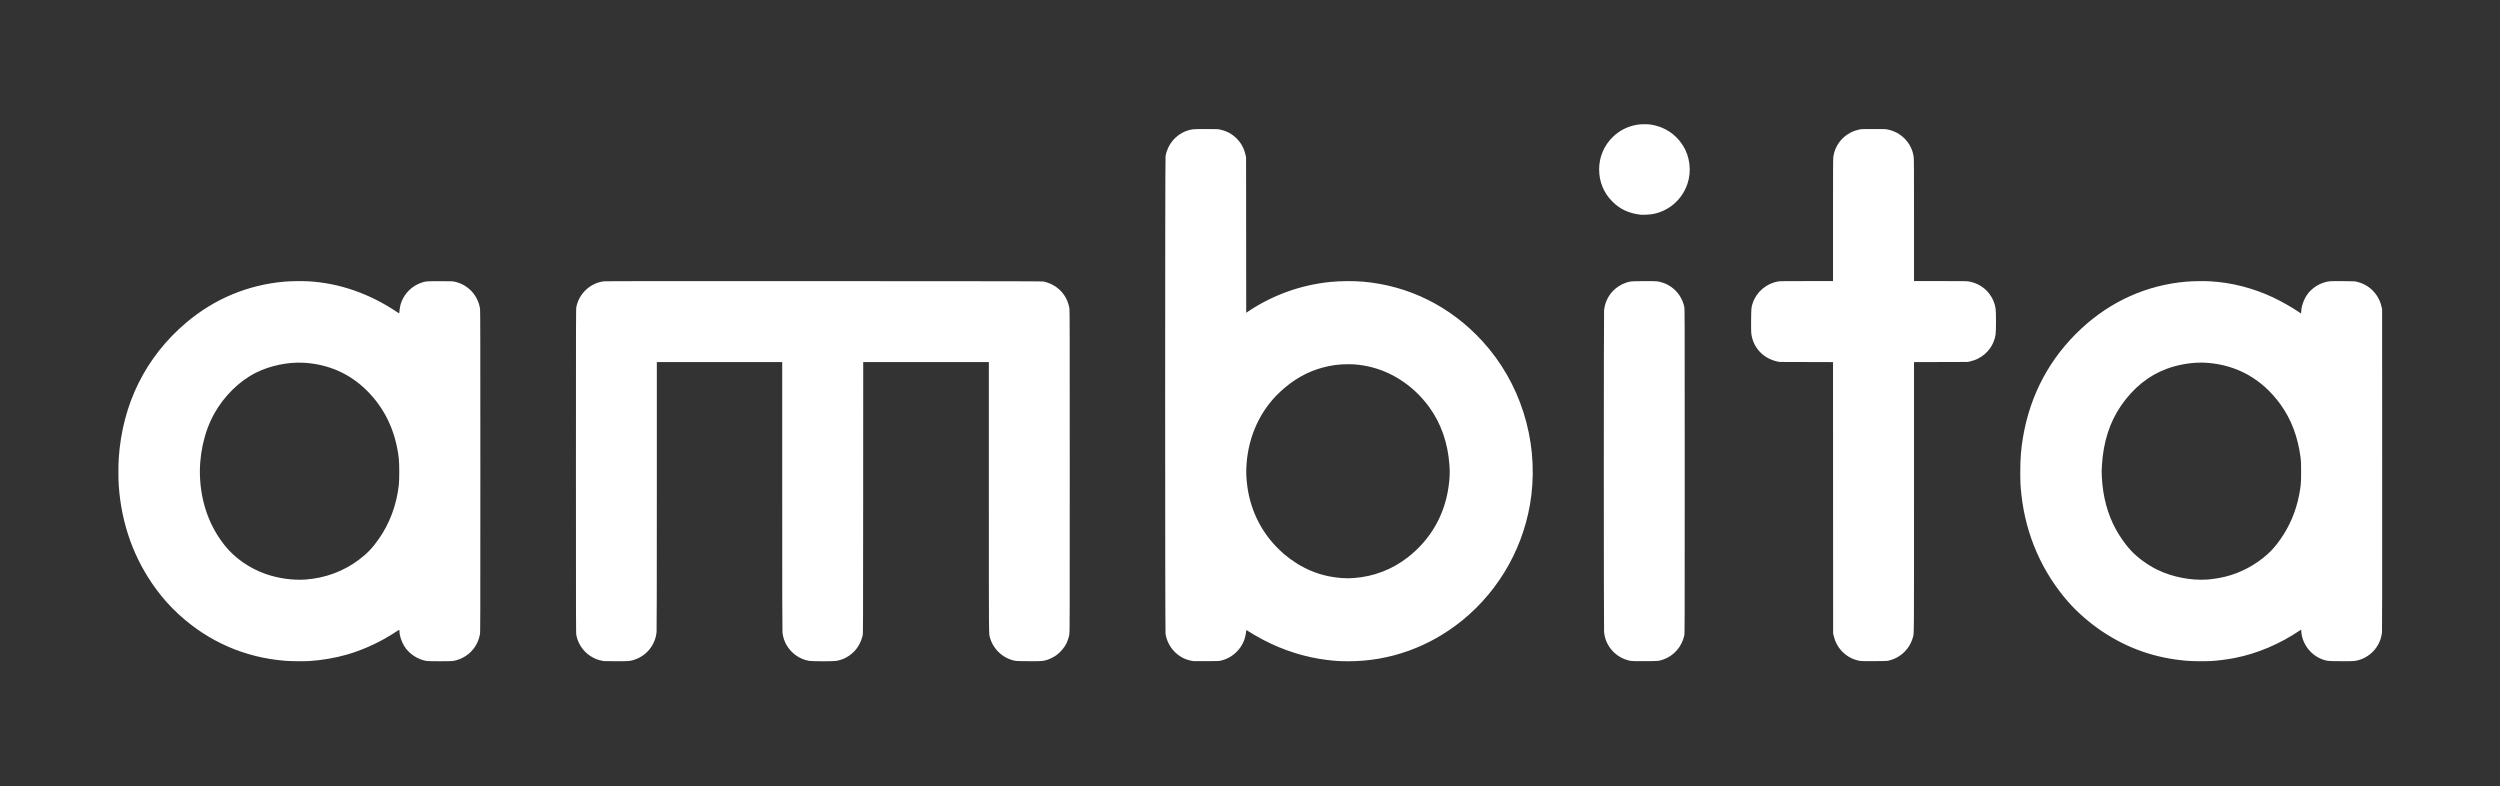 <?xml version="1.0" encoding="utf-8"?>
<!-- Generator: Adobe Illustrator 16.0.0, SVG Export Plug-In . SVG Version: 6.00 Build 0)  -->
<!DOCTYPE svg PUBLIC "-//W3C//DTD SVG 1.1//EN" "http://www.w3.org/Graphics/SVG/1.1/DTD/svg11.dtd">
<svg version="1.1" id="Layer_1" xmlns="http://www.w3.org/2000/svg" xmlns:xlink="http://www.w3.org/1999/xlink" x="0px" y="0px"
	 width="1288px" height="405px" viewBox="0 0 1288 405" enable-background="new 0 0 1288 405" xml:space="preserve">
<rect x="0" y="0" width="1288" height="405" fill="#333333" stroke="none"/>
<g>
	<g id="layer1" transform="translate(479.643,76.849)">
		<path id="path3711" fill="#FFFFFF" d="M-332.813,263.581c-20.766-1.683-39.454-9.854-54.802-23.962
			c-4.411-4.055-8.034-8.104-11.635-13.006c-11.356-15.457-17.816-33.383-19.211-53.311c-0.243-3.479-0.243-10.454,0.001-14.084
			c1.89-28.078,13.903-52.211,34.776-69.859c14.467-12.231,31.677-19.421,50.508-21.098c3.009-0.269,9.257-0.362,12.363-0.187
			c15.945,0.903,31.48,6.289,45.788,15.875l1.05,0.704l0.07-0.693c0.26-2.542,0.501-3.698,1.109-5.314
			c1.7-4.517,5.55-8.238,10.148-9.81c2.345-0.801,2.474-0.812,9.617-0.812c5.8,0,6.579,0.022,7.501,0.22
			c6.953,1.487,12.124,6.966,13.209,13.995c0.13,0.841,0.159,16.086,0.159,83.836c0,79.388-0.01,82.855-0.219,83.958
			c-1.031,5.416-4.349,9.795-9.217,12.166c-1.403,0.684-3.288,1.277-4.741,1.495c-0.528,0.078-3.159,0.13-6.691,0.13
			c-3.532,0-6.163-0.052-6.691-0.13c-4.717-0.706-9.313-3.762-11.721-7.794c-1.419-2.377-2.394-5.463-2.395-7.584
			c0-0.313-0.053-0.6-0.117-0.64c-0.063-0.039-0.594,0.249-1.179,0.642c-7.906,5.299-16.932,9.53-25.743,12.068
			c-5.915,1.703-13.084,2.945-19.115,3.311C-323.183,263.891-329.713,263.832-332.813,263.581L-332.813,263.581z M-322.167,221.722
			c10.045-0.728,19.558-4.253,27.401-10.158c4.313-3.246,6.96-6.018,10.321-10.804c5.512-7.849,9.062-17.348,10.241-27.406
			c0.358-3.054,0.359-11.206,0.001-14.234c-1.641-13.903-7.221-25.651-16.568-34.883c-8.732-8.622-19.649-13.432-32.215-14.19
			c-8.144-0.491-17.46,1.436-24.844,5.14c-8.516,4.271-16.387,12.019-21.46,21.123c-5.322,9.55-7.997,22.05-7.25,33.88
			c0.82,12.986,5.152,24.554,12.751,34.055c5.097,6.372,12.564,11.598,20.754,14.523
			C-336.436,221.126-328.819,222.204-322.167,221.722L-322.167,221.722z M-168.527,263.746c-0.133-0.028-0.677-0.135-1.209-0.235
			c-1.371-0.261-2.961-0.822-4.279-1.511c-4.479-2.339-7.625-6.496-8.688-11.482c-0.21-0.987-0.219-4.385-0.219-84.623
			s0.01-83.636,0.219-84.622c0.758-3.556,2.452-6.513,5.167-9.02c2.423-2.238,5.602-3.717,8.949-4.166
			c0.765-0.103,29.836-0.127,113.476-0.098c107.772,0.039,112.485,0.05,113.355,0.258c7.013,1.683,11.821,6.735,13.083,13.751
			c0.137,0.756,0.164,14.768,0.164,83.957c0,77.979-0.014,83.117-0.208,84.146c-0.253,1.336-0.789,3.006-1.364,4.25
			c-1.034,2.238-3.115,4.747-5.222,6.296c-1.268,0.933-3.288,1.96-4.798,2.44c-2.227,0.71-2.85,0.755-9.761,0.705
			c-6.823-0.049-6.806-0.048-9.134-0.838c-5.083-1.726-9.193-6.101-10.631-11.314c-0.587-2.13-0.555,1.962-0.558-72.408
			l-0.002-69.531h-32.36h-32.36l-0.033,69.955c-0.032,67.148-0.042,69.99-0.254,70.859c-1.231,5.066-3.955,8.78-8.239,11.237
			c-1.667,0.955-3.288,1.521-5.446,1.901c-1.439,0.253-12.247,0.244-13.824-0.012c-4.874-0.791-9.242-3.848-11.751-8.226
			c-1.07-1.866-1.784-4.049-2.058-6.291c-0.095-0.779-0.133-20.751-0.133-70.257v-69.168h-32.301h-32.301v68.884
			c0,47.073-0.04,69.279-0.126,70.136c-0.238,2.358-0.745,4.069-1.834,6.189c-1.972,3.84-5.42,6.765-9.582,8.128
			c-2.269,0.743-2.816,0.788-9.507,0.772C-165.59,263.803-168.394,263.774-168.527,263.746L-168.527,263.746z M135.123,263.75
			c-0.133-0.03-0.677-0.139-1.209-0.24c-6.626-1.265-11.95-6.877-13.069-13.774c-0.268-1.653-0.265-244.423,0.003-246.061
			c0.993-6.062,5.175-11.096,10.888-13.106c2.508-0.883,3.068-0.936,9.92-0.934c5.851,0.001,6.09,0.009,7.306,0.277
			c3.427,0.754,6.181,2.24,8.533,4.604c2.333,2.345,3.78,5.02,4.567,8.437l0.275,1.197l0.034,40.063l0.035,40.063l1.601-1.058
			c12.427-8.207,26.802-13.308,41.765-14.818c4.954-0.5,12.033-0.56,16.815-0.142c23.672,2.069,45.148,12.777,61.528,30.678
			c19.376,21.174,28.692,50.494,25.2,79.3c-3.069,25.303-15.932,48.598-35.676,64.614c-16.794,13.623-37.281,20.979-58.416,20.976
			c-4.551-0.001-6.694-0.13-11.206-0.676c-11.19-1.354-22.485-4.915-32.845-10.355c-2.703-1.419-6.754-3.768-8.127-4.71
			c-0.278-0.191-0.532-0.348-0.564-0.348c-0.033,0-0.096,0.367-0.141,0.816c-0.407,4.116-2.042,7.604-4.891,10.435
			c-2.312,2.297-5.013,3.789-8.234,4.547c-0.798,0.188-1.684,0.217-7.379,0.242C138.277,263.792,135.256,263.78,135.123,263.75
			L135.123,263.75z M217.931,220.946c10.289-0.772,19.679-4.391,27.77-10.702c11.58-9.033,18.807-21.488,20.914-36.045
			c0.631-4.356,0.772-7.4,0.519-11.128c-0.795-11.67-4.314-21.792-10.54-30.312c-8.424-11.528-20.815-19.289-34.105-21.36
			c-3.012-0.469-4.719-0.603-7.702-0.603c-4.52,0-8.497,0.523-12.884,1.695c-8.1,2.165-15.282,6.254-22.018,12.535
			c-10.141,9.457-16.225,22.511-17.302,37.118c-0.322,4.369-0.189,7.644,0.5,12.34c1.812,12.34,7.606,23.575,16.509,32.012
			c1.025,0.973,2.056,1.929,2.289,2.124c8.887,7.452,18.554,11.486,29.518,12.317C214.093,221.142,215.294,221.144,217.931,220.946
			L217.931,220.946z M360.544,263.648c-3.672-0.63-7.334-2.697-9.737-5.496c-2.342-2.729-3.636-5.731-4.029-9.353
			c-0.179-1.646-0.18-164.155,0-165.808c0.557-5.138,3.184-9.485,7.434-12.302c1.249-0.829,2.394-1.395,3.75-1.854
			c2.306-0.783,2.337-0.786,8.952-0.842c4.225-0.035,6.359-0.007,7.077,0.091c7.028,0.97,12.621,6.195,14.116,13.188
			c0.211,0.988,0.22,4.296,0.22,84.623c0,80.238-0.01,83.636-0.219,84.623c-1.236,5.8-5.45,10.604-10.911,12.44
			c-2.359,0.794-2.286,0.787-9.314,0.819C363.031,263.798,361.244,263.768,360.544,263.648L360.544,263.648z M478.574,263.646
			c-3.692-0.693-6.715-2.317-9.259-4.974c-2.085-2.177-3.543-4.918-4.257-8.007l-0.272-1.176l-0.033-69.889l-0.032-69.89
			L450.9,109.67l-13.82-0.041l-1.21-0.274c-6.419-1.453-11.22-6.002-12.817-12.145c-0.525-2.015-0.575-2.898-0.521-9.103
			c0.056-6.357,0.084-6.644,0.879-8.952c1.97-5.723,7.073-10.006,13.124-11.015c0.845-0.141,3.461-0.172,14.608-0.174l13.579-0.002
			V36.509c0-27.029,0.025-31.62,0.178-32.636c0.813-5.409,4.031-9.891,8.92-12.422c1.461-0.756,2.581-1.154,4.331-1.539
			c1.235-0.271,1.441-0.279,7.44-0.279c5.986,0,6.207,0.009,7.426,0.277c3.35,0.739,6.157,2.232,8.43,4.482
			c2.673,2.646,4.277,5.803,4.825,9.492c0.165,1.115,0.188,4.926,0.188,32.671v31.408h13.579c11.656,0.001,13.73,0.027,14.64,0.187
			c4.192,0.732,7.925,2.939,10.427,6.165c1.885,2.429,2.943,4.889,3.396,7.891c0.255,1.693,0.257,11.497,0,13.192
			c-0.813,5.409-4.031,9.891-8.92,12.422c-1.433,0.742-2.558,1.146-4.271,1.533l-1.21,0.274l-13.821,0.041l-13.821,0.041v69.345
			c0,74.116,0.028,70.314-0.549,72.402c-1.092,3.956-3.559,7.396-6.891,9.609c-1.757,1.167-3.631,1.972-5.747,2.468
			c-0.797,0.188-1.69,0.217-7.379,0.241c-4.939,0.021-6.673-0.01-7.319-0.131L478.574,263.646z M646.973,263.58
			c-15.972-1.315-30.312-6.281-43.431-15.038c-6.395-4.27-12.827-9.837-17.492-15.142c-13.558-15.417-21.93-34.455-24.23-55.104
			c-0.521-4.681-0.619-6.639-0.609-12.219c0.011-6.837,0.393-11.66,1.391-17.6c3.697-21.985,13.818-40.891,29.933-55.91
			c15.235-14.199,33.777-22.524,54.138-24.306c3.078-0.27,9.19-0.362,12.301-0.186c11.031,0.625,22.026,3.422,32.278,8.211
			c4.437,2.073,10.572,5.558,13.813,7.846c0.41,0.29,0.778,0.527,0.816,0.527s0.069-0.34,0.069-0.756c0-2.75,1.29-6.466,3.145-9.066
			c2.081-2.92,5.427-5.249,8.987-6.259c2.117-0.601,2.756-0.641,9.341-0.585c5.194,0.044,6.177,0.081,6.956,0.262
			c4.509,1.045,8.109,3.52,10.58,7.271c1.121,1.702,1.886,3.527,2.385,5.69l0.278,1.205l0.037,82.688
			c0.026,60.411,0,83.011-0.099,83.889c-0.508,4.509-2.734,8.536-6.226,11.257c-1.72,1.34-3.333,2.202-5.3,2.832
			c-2.222,0.711-2.846,0.757-9.762,0.707c-6.826-0.049-6.805-0.047-9.134-0.841c-6.166-2.102-10.694-7.97-11.154-14.453l-0.07-0.989
			l-0.86,0.579c-10.146,6.836-21.623,11.702-32.979,13.983c-3.647,0.733-8.814,1.418-12.279,1.627
			C656.558,263.895,650.064,263.834,646.973,263.58L646.973,263.58z M657.656,221.721c2.689-0.191,6.458-0.793,9.157-1.461
			c7.973-1.978,15.62-6.045,21.734-11.562c2.475-2.233,4.387-4.445,6.784-7.854c4.654-6.613,8.011-14.609,9.539-22.731
			c0.929-4.932,1.018-5.981,1.014-11.916c0-4.713-0.031-5.477-0.271-7.319c-1.388-10.682-4.809-19.717-10.388-27.436
			c-9.446-13.067-22.654-20.439-38.334-21.396c-6.415-0.391-13.866,0.758-20.263,3.124c-9.256,3.425-17.137,9.778-23.456,18.911
			c-5.893,8.518-9.155,18.655-9.901,30.764c-0.173,2.818-0.179,3.626-0.045,6.17c0.525,10.06,2.949,19.049,7.258,26.915
			c2.077,3.792,5.025,7.946,7.617,10.733c3.556,3.822,8.798,7.647,13.8,10.068C639.606,220.46,649.209,222.32,657.656,221.721
			L657.656,221.721z M365.643,33.777c-6.084-0.714-10.588-2.8-14.55-6.739c-4.474-4.447-6.859-10.206-6.862-16.563
			c0-6.426,2.463-12.29,7.041-16.744c3.553-3.456,7.796-5.57,12.738-6.347c1.863-0.293,5.139-0.312,6.881-0.04
			c6.96,1.085,12.692,4.803,16.447,10.664c3.685,5.754,4.594,13.339,2.38,19.873c-2.825,8.342-9.866,14.306-18.504,15.675
			C370.088,33.733,366.491,33.876,365.643,33.777L365.643,33.777z"/>
	</g>
</g>
</svg>
